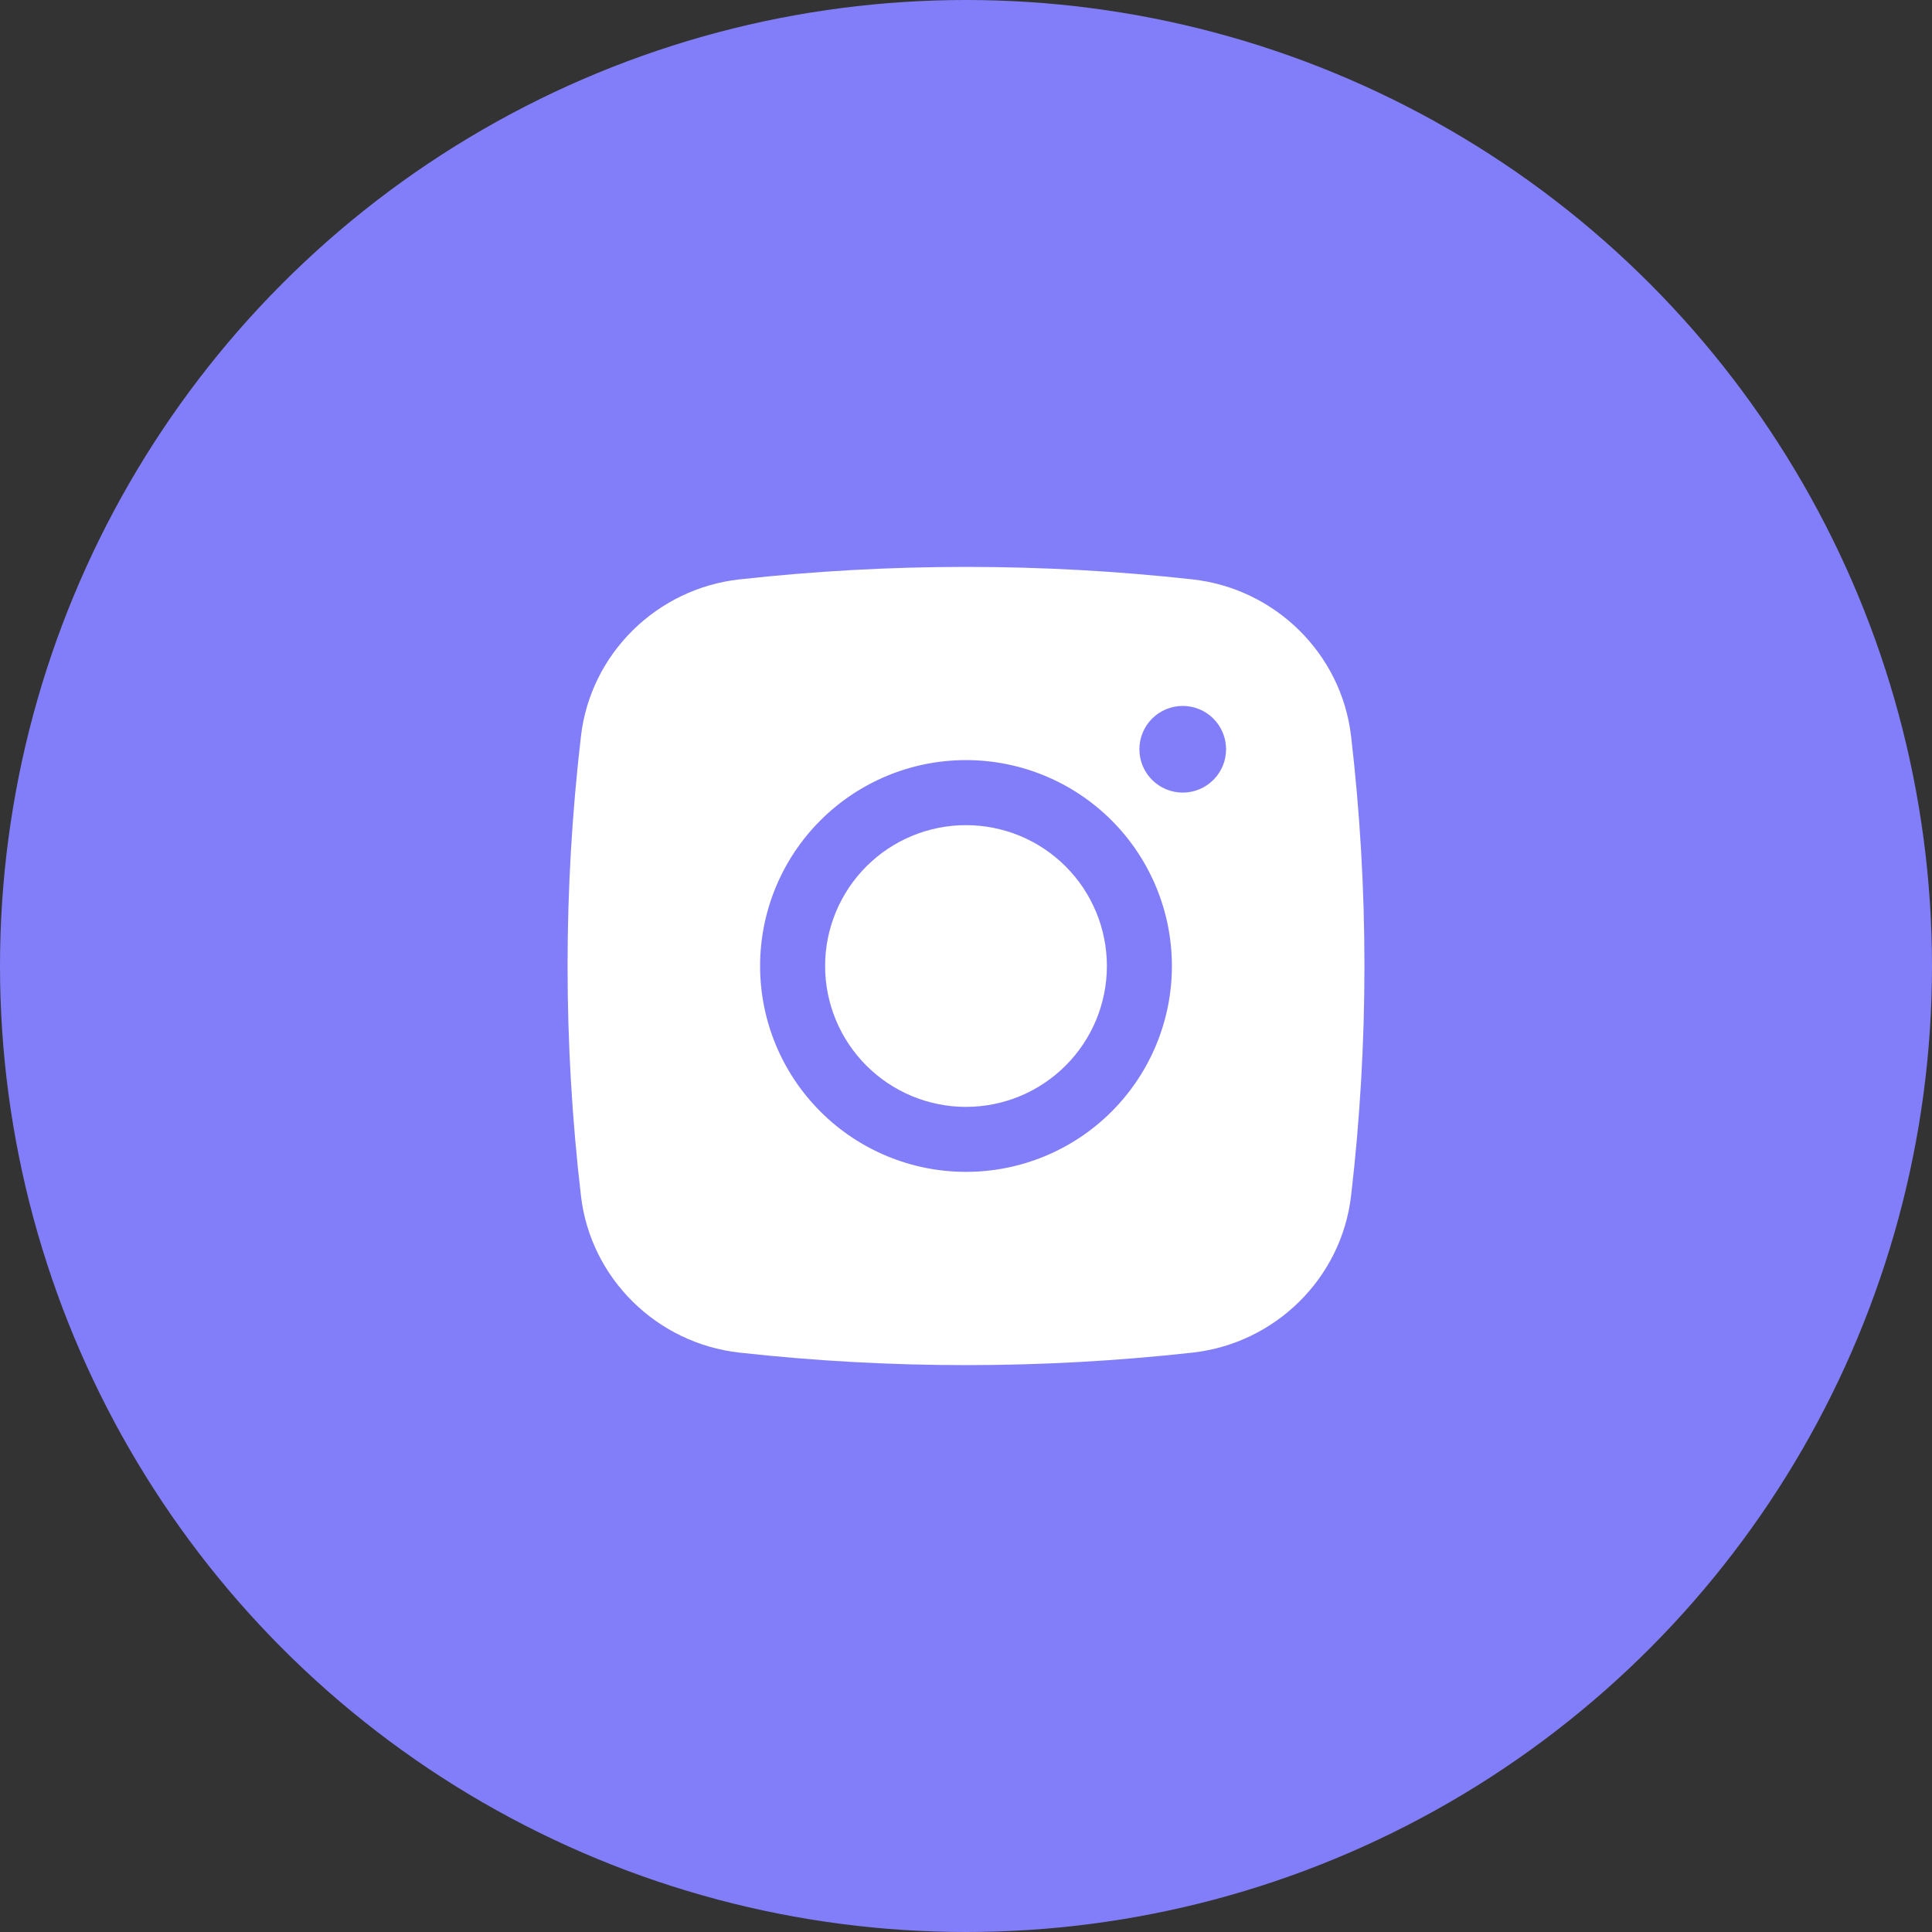 <svg width="52" height="52" viewBox="0 0 52 52" fill="none" xmlns="http://www.w3.org/2000/svg">
<rect x="0" y="0" width="52" height="52" fill="#333333" stroke="none"/>
<circle cx="26" cy="26" r="26" fill="#827EF9"/>
<path d="M26 22.209C24.994 22.209 24.03 22.608 23.319 23.319C22.608 24.03 22.208 24.995 22.208 26C22.208 27.006 22.608 27.97 23.319 28.681C24.03 29.392 24.994 29.792 26 29.792C27.006 29.792 27.97 29.392 28.681 28.681C29.392 27.97 29.792 27.006 29.792 26C29.792 24.995 29.392 24.03 28.681 23.319C27.97 22.608 27.006 22.209 26 22.209Z" fill="white"/>
<path fill-rule="evenodd" clip-rule="evenodd" d="M19.898 15.595C23.954 15.146 28.046 15.146 32.102 15.595C34.317 15.843 36.103 17.587 36.364 19.811C36.844 23.923 36.844 28.077 36.364 32.189C36.103 34.413 34.317 36.157 32.103 36.405C28.047 36.855 23.954 36.855 19.898 36.405C17.683 36.157 15.897 34.413 15.637 32.19C15.156 28.078 15.156 23.923 15.637 19.811C15.897 17.587 17.683 15.843 19.898 15.595ZM31.833 19C31.524 19 31.227 19.123 31.009 19.341C30.79 19.56 30.667 19.857 30.667 20.166C30.667 20.476 30.79 20.773 31.009 20.991C31.227 21.21 31.524 21.333 31.833 21.333C32.143 21.333 32.44 21.21 32.658 20.991C32.877 20.773 33 20.476 33 20.166C33 19.857 32.877 19.56 32.658 19.341C32.44 19.123 32.143 19 31.833 19ZM20.458 26C20.458 24.53 21.042 23.12 22.082 22.081C23.121 21.042 24.53 20.458 26 20.458C27.47 20.458 28.879 21.042 29.919 22.081C30.958 23.12 31.542 24.53 31.542 26C31.542 27.47 30.958 28.879 29.919 29.918C28.879 30.958 27.47 31.541 26 31.541C24.53 31.541 23.121 30.958 22.082 29.918C21.042 28.879 20.458 27.47 20.458 26Z" fill="white"/>
</svg>
